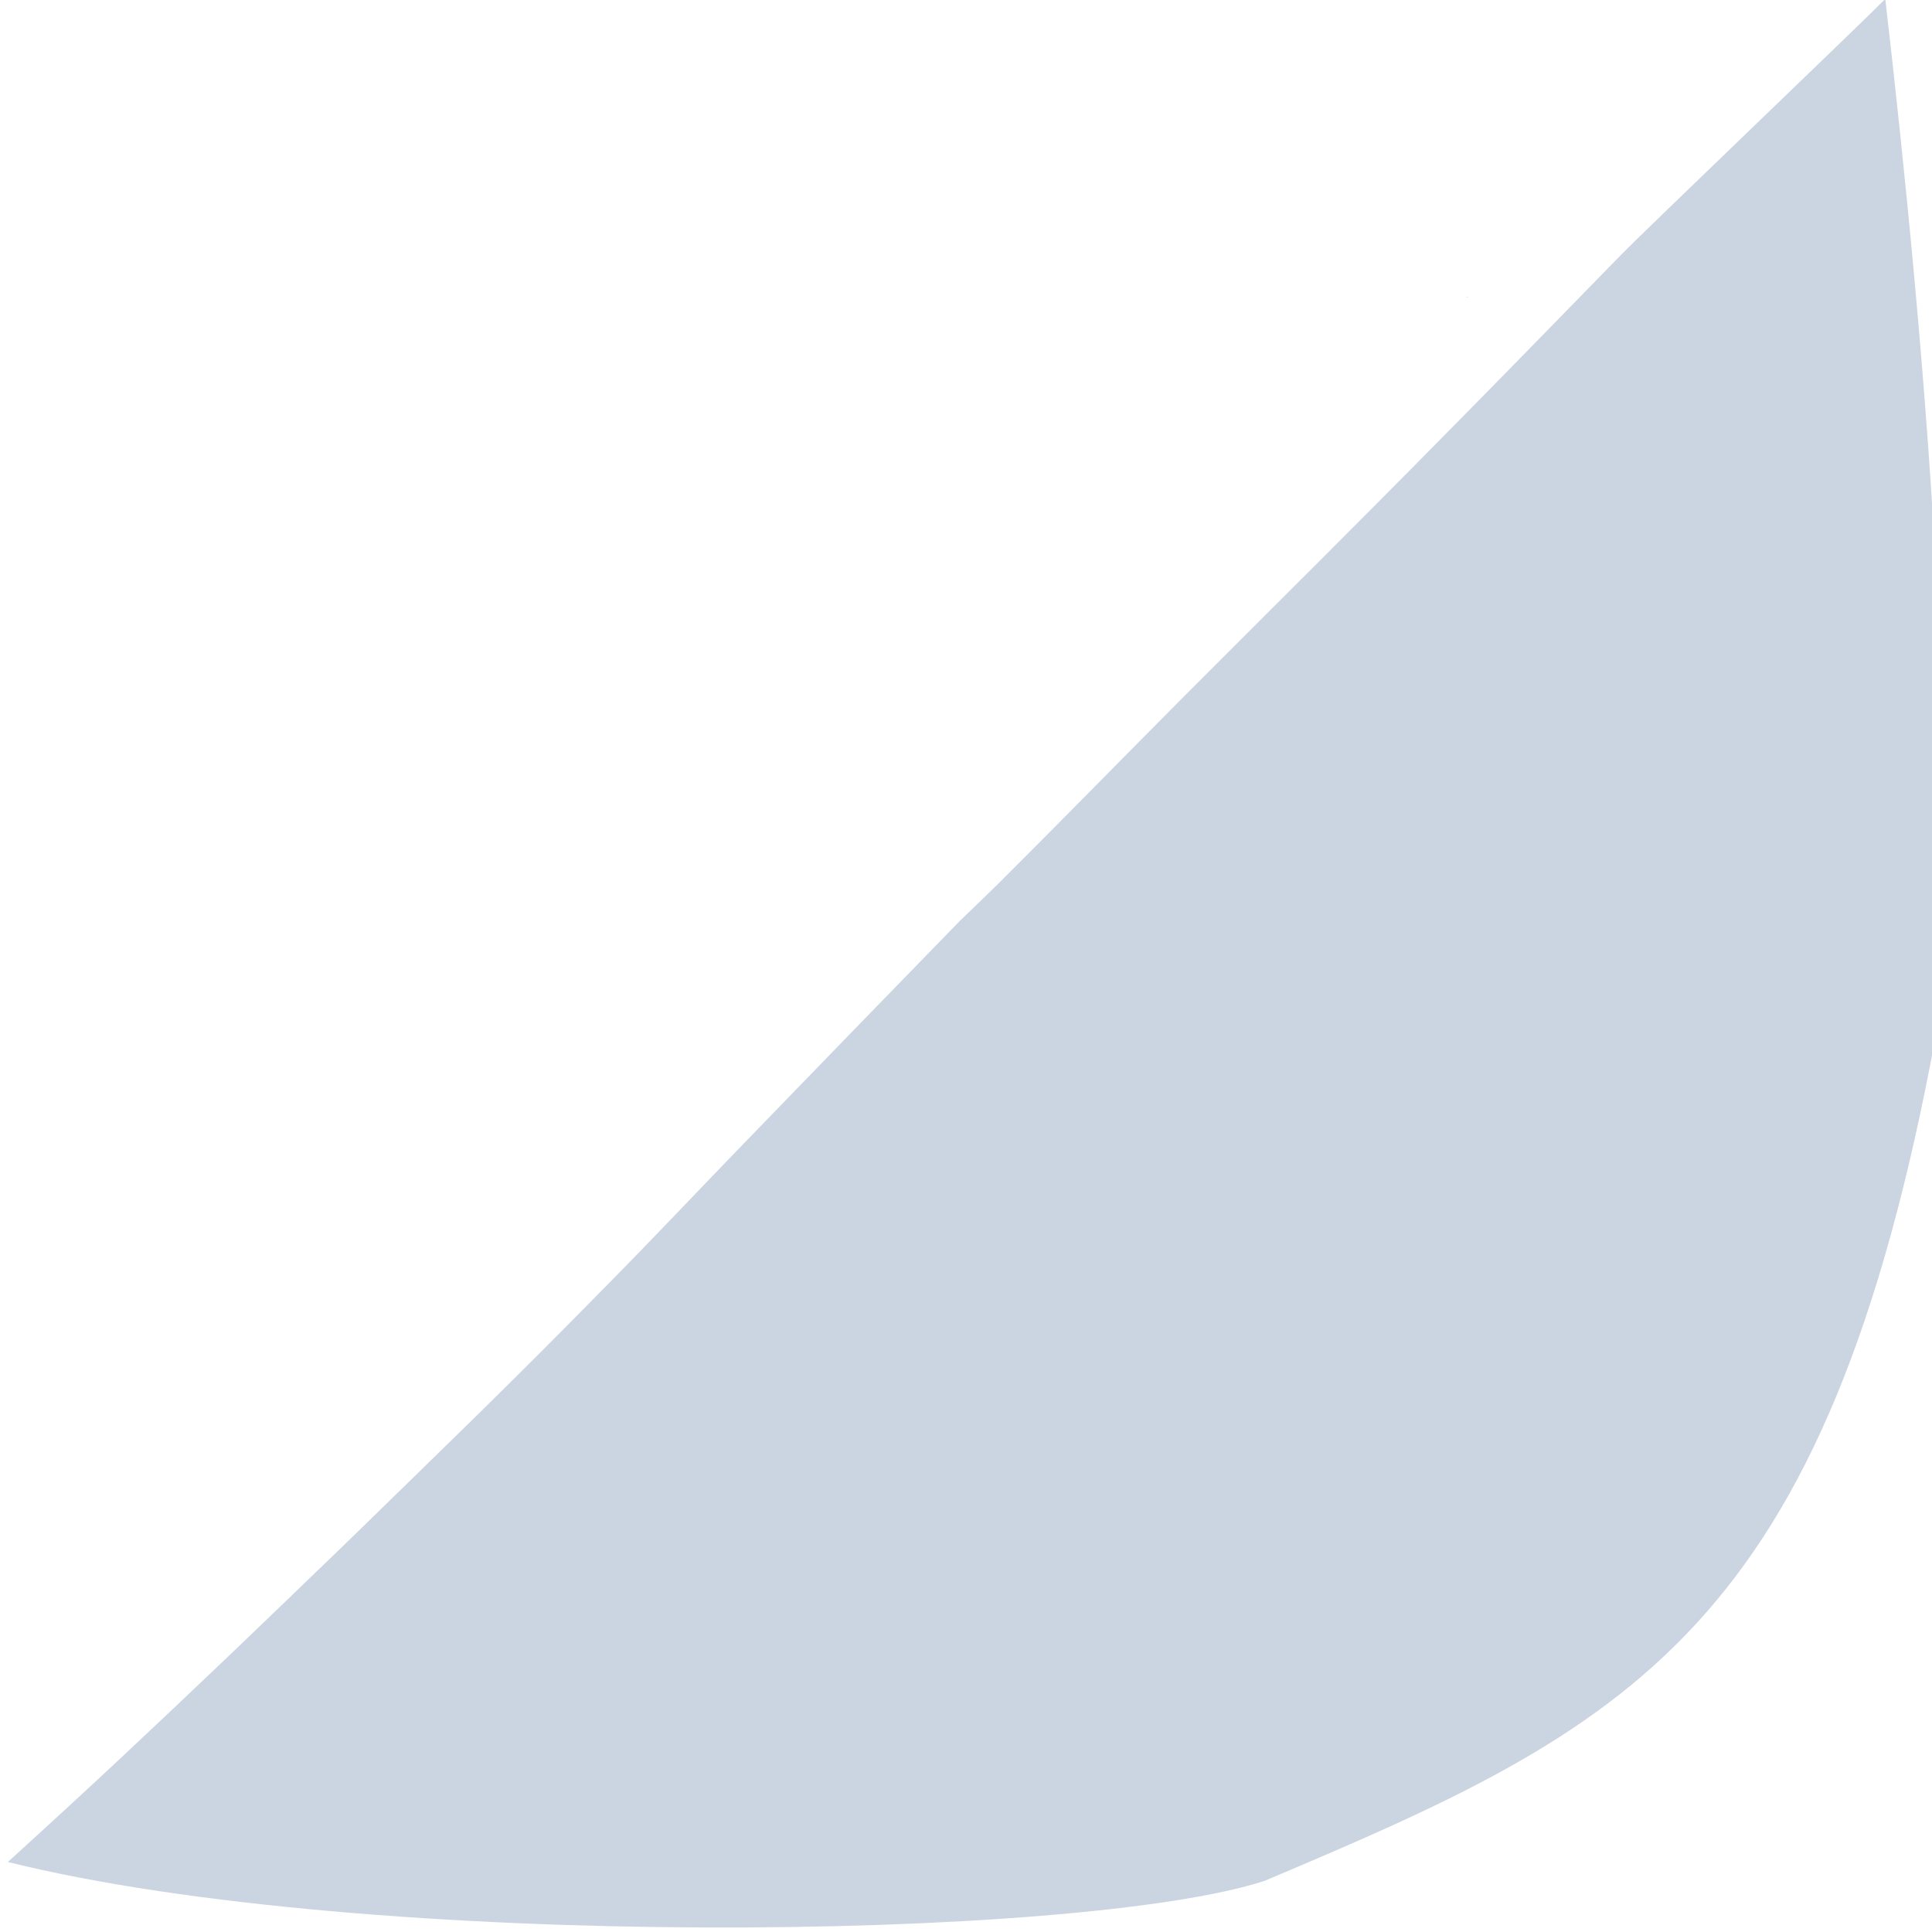 <?xml version="1.0" encoding="UTF-8" standalone="no"?>
<!-- Created with Inkscape (http://www.inkscape.org/) -->

<svg
   width="48"
   height="48"
   viewBox="0 0 12.7 12.7"
   version="1.1"
   id="svg5"
   sodipodi:docname="uncovericon.svg"
   inkscape:version="1.2.2 (732a01da63, 2022-12-09)"
   xmlns:inkscape="http://www.inkscape.org/namespaces/inkscape"
   xmlns:sodipodi="http://sodipodi.sourceforge.net/DTD/sodipodi-0.dtd"
   xmlns="http://www.w3.org/2000/svg"
   xmlns:svg="http://www.w3.org/2000/svg">
  <sodipodi:namedview
     id="namedview7"
     pagecolor="#505050"
     bordercolor="#eeeeee"
     borderopacity="1"
     inkscape:showpageshadow="0"
     inkscape:pageopacity="0"
     inkscape:pagecheckerboard="0"
     inkscape:deskcolor="#505050"
     inkscape:document-units="mm"
     showgrid="false"
     inkscape:zoom="9.4852829"
     inkscape:cx="22.192274"
     inkscape:cy="24.300804"
     inkscape:window-width="1368"
     inkscape:window-height="842"
     inkscape:window-x="-6"
     inkscape:window-y="-6"
     inkscape:window-maximized="1"
     inkscape:current-layer="layer1" />
  <defs
     id="defs2" />
  <g
     inkscape:label="Layer 1"
     inkscape:groupmode="layer"
     id="layer1">
    <path
       style="fill:#cbd5e1;fill-opacity:1;stroke:none;stroke-width:1.312;stroke-dasharray:none"
       d="M 12.392,-0.006 C 12.246,0.143 10.806,1.521 10.661,1.67 10.317,2.022 9.975,2.374 9.63,2.724 8.797,3.57 8.576,3.783 7.759,4.602 7.359,5.004 6.964,5.409 6.562,5.809 6.479,5.891 6.394,5.972 6.31,6.053 5.835,6.541 5.361,7.029 4.888,7.518 4.589,7.827 4.295,8.139 3.993,8.445 3.331,9.12 2.94,9.494 2.268,10.15 c -0.261,0.251 -0.521,0.503 -0.783,0.753 -0.544,0.518 -0.874,0.828 -1.427,1.331 -0.002,0.002 -0.004,0.004 -0.006,0.006 2.372,0.588 7.052,0.518 8.26,0.124 2.395,-1.01 3.694,-1.63 4.418,-5.586 0.145,-1.802 -0.066,-4.442 -0.337,-6.784 z"
       id="path1838"
       sodipodi:nodetypes="cccsscsscccccccc" />
    <path
       style="fill:#cbd5e1;fill-opacity:1;stroke:none;stroke-width:1.024;stroke-dasharray:none"
       d="m 9.637,1.95 c -0.01,-0.001 0.003,0.004 0.024,0.006 -0.004,-0.001 -0.008,-0.002 -0.012,-0.003 -0.006,-0.001 -0.01,-0.002 -0.012,-0.003 z"
       id="path1985" />
  </g>
</svg>
